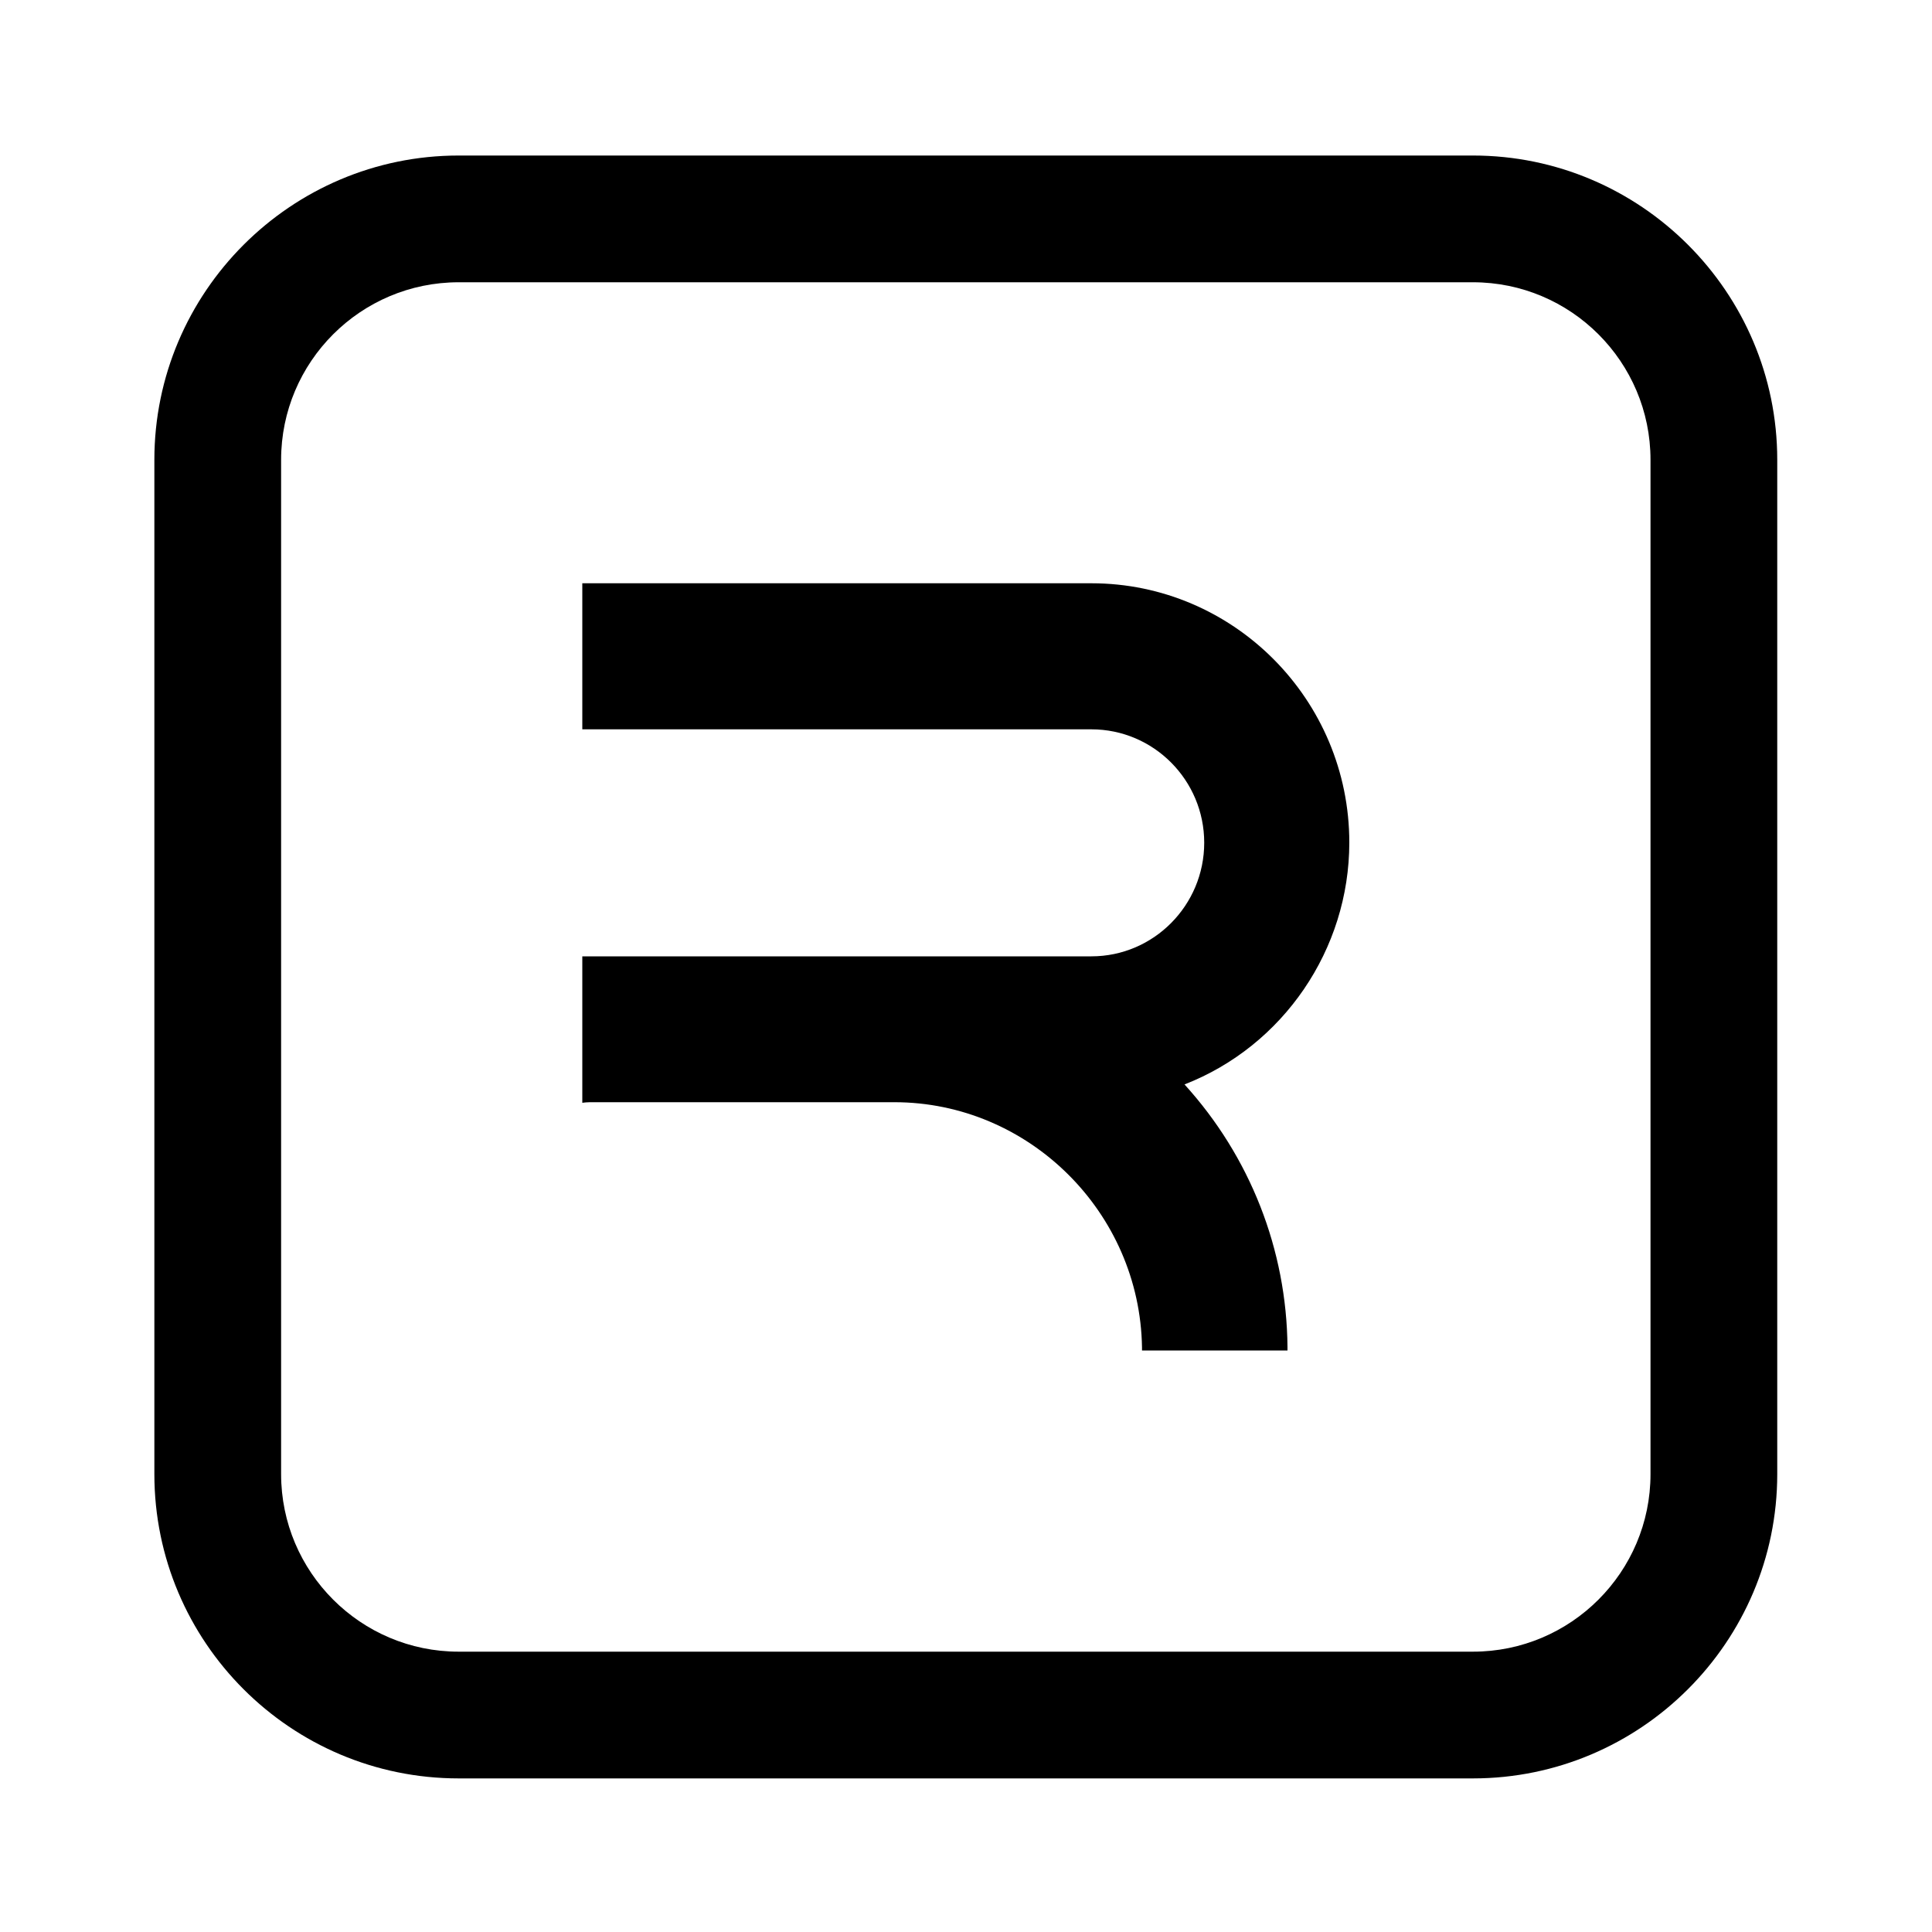 <?xml version="1.0" encoding="utf-8"?>
<!-- Generator: Adobe Illustrator 25.2.3, SVG Export Plug-In . SVG Version: 6.00 Build 0)  -->
<svg version="1.1" xmlns="http://www.w3.org/2000/svg" xmlns:xlink="http://www.w3.org/1999/xlink" x="0px" y="0px"
	 viewBox="0 0 1000 1000" style="enable-background:new 0 0 1000 1000;" xml:space="preserve">
<style type="text/css">
	.st0{display:none;}
	.st1{display:inline;fill:#231F20;}
	.st2{display:inline;}
	.st3{fill:#F5B200;}
	.st4{fill:#00CF83;}
</style>
<g id="Layer_6" class="st0">
	<rect class="st1" width="1000" height="1000"/>
</g>
<g id="Layer_1" class="st0">
	<g class="st2">
		<path class="st3" d="M762.4,80.5h-525c-86.8,0-157.5,70.7-157.5,157.5v525c0,86.8,70.7,157.5,157.5,157.5h525
			c86.8,0,157.5-70.7,157.5-157.5V238C919.9,151.2,849.2,80.5,762.4,80.5z M854.2,763c0,50.7-41.2,91.9-91.9,91.9H587v-68
			c0-6.8-5.5-12.3-12.3-12.3h-41.4c-6.8,0-12.3,5.5-12.3,12.3v68h-42.4v-68c0-6.8-5.5-12.3-12.3-12.3H425c-6.8,0-12.3,5.5-12.3,12.3
			v68H237.4c-50.7,0-91.9-41.2-91.9-91.9V238c0-50.7,41.2-91.9,91.9-91.9h175.4v68c0,6.8,5.5,12.3,12.3,12.3h41.4
			c6.8,0,12.3-5.5,12.3-12.3v-68h42.4v68c0,6.8,5.5,12.3,12.3,12.3h41.4c6.8,0,12.3-5.5,12.3-12.3v-68h175.4
			c50.7,0,91.9,41.2,91.9,91.9V763z"/>
		<path class="st3" d="M451,616.7c-1.9-1.9-2.8-3.9-2.8-6.2s0.9-4.3,2.8-6.2l169.5-149.8c10.1-9,17.4-18.9,21.9-29.7
			c4.9-11.2,7.3-22.8,7.3-34.8c0-25.1-8.2-45.6-24.7-61.7c-16.5-16.1-38-24.1-64.5-24.1H356.8v78h182.9c2.2,0,4.3,0.9,6.2,2.8
			c1.9,1.5,2.8,3.4,2.8,5.6c0,2.2-0.9,4.1-2.8,5.6L378.7,545.4c-11.6,9.7-19.8,20.2-24.7,31.4c-4.5,10.9-6.7,22.3-6.7,34.2
			c0,25.1,8.2,45.6,24.7,61.7c16.5,16.1,38,24.1,64.5,24.1h216v-78H457.8C455.2,618.9,452.9,618.2,451,616.7z"/>
	</g>
</g>
<g id="Layer_5" class="st0">
	<g class="st2">
		<path class="st4" d="M762.4,80.5h-525c-86.8,0-157.5,70.7-157.5,157.5v525c0,86.8,70.7,157.5,157.5,157.5h525
			c86.8,0,157.5-70.7,157.5-157.5V238C919.9,151.2,849.2,80.5,762.4,80.5z M237.4,854.9c-14.6,0-28.4-3.5-40.7-9.6l48.8-48.8
			c4.8-4.8,4.8-12.6,0-17.4l-29.2-29.2c-4.8-4.8-12.6-4.8-17.4,0L152,796.7c-4.1-10.4-6.5-21.8-6.5-33.7V238
			c0-50.7,41.2-91.9,91.9-91.9h227v68c0,6.8,5.5,12.3,12.3,12.3H518c6.8,0,12.3-5.5,12.3-12.3v-68h232.1c50.7,0,91.9,41.2,91.9,91.9
			v525c0,11.9-2.3,23.2-6.5,33.7l-46.8-46.8c-4.8-4.8-12.6-4.8-17.4,0l-29.2,29.2c-4.8,4.8-4.8,12.6,0,17.4l48.8,48.8
			c-12.3,6.1-26.1,9.6-40.7,9.6H237.4z"/>
		<path class="st4" d="M486.5,552.7H589v59.6c0,7.6-2.1,9.7-9.7,9.7h-158c-7.7,0-9.7-2.1-9.7-9.7V388c0-7.6,2.1-9.7,9.7-9.7h156.6
			c7.7,0,9.7,2.1,9.7,9.7v47.2h85.1v-53.6c0-55-25.6-80.7-80.7-80.7H407c-55,0-80.7,25.6-80.7,80.7v237.8c0,27.9,6.6,47.9,20.2,61.4
			c13.2,13,32.5,19.3,58.9,19.3c0.7,0,1.5,0,2.2,0h185.1c55,0,80.7-25.6,80.7-80.7V478.2H486.5V552.7z"/>
	</g>
</g>
<g id="Layer_4">
	<g>
		<path d="M237.4,920.5h525c86.8,0,157.5-70.7,157.5-157.5V238c0-86.8-70.7-157.5-157.5-157.5h-525c-86.8,0-157.5,70.7-157.5,157.5
			v525C79.9,849.9,150.5,920.5,237.4,920.5z M145.5,238c0-50.7,41.2-91.9,91.9-91.9h525c50.7,0,91.9,41.2,91.9,91.9v525
			c0,50.7-41.2,91.9-91.9,91.9h-525c-50.7,0-91.9-41.2-91.9-91.9V238z"/>
		<path d="M307,570.5h155.9c69.6,0,127.1,56.9,128.2,126.9v1.6h75.3l0-1.7c-0.4-50.5-19.4-98.7-53.3-136
			c51.1-19.9,85.3-69.9,85.3-125.2c0-74-59.9-134.2-133.5-134.2H301.4v75.6h263.5c32.2,0,58.4,26.3,58.4,58.7S597.1,495,564.9,495
			H301.4v75.8l1.8-0.2C304.4,570.5,305.7,570.5,307,570.5z"/>
	</g>
</g>
<g id="Layer_3" class="st0">
	<g class="st2">
		<path d="M368.8,534.8c-7.1,14.2-10.7,29.6-10.7,46c0,22.1,5.2,41.9,15.7,59.5c10.9,17.2,25.3,31.1,43.2,41.5
			c18,10.1,38,15.2,60.1,15.2h164.5v-79.2H493.4c-12,0-22.1-3.7-30.3-11.2c-7.9-7.5-11.8-17-11.8-28.6s3.9-21.3,11.8-29.2
			c8.2-7.9,18.3-11.8,30.3-11.8h129.1v-78.6H490.6c-10.9,0-20.2-3.6-28.1-10.7c-7.5-7.1-11.2-16.1-11.2-26.9s3.7-19.8,11.2-26.9
			c7.9-7.5,17.2-11.2,28.1-11.2l151,0.6v-79.2H476c-21.3,0-40.8,5.1-58.4,15.2c-17.6,9.7-31.6,23.2-42.1,40.4
			c-10.5,17.2-15.7,36.5-15.7,57.8c0,15.3,3.6,29.9,10.7,43.8c7.1,13.8,16.5,25.8,28.1,35.9C386.2,507.6,376.3,520.2,368.8,534.8z"
			/>
		<path d="M237.4,920.5h525c86.8,0,157.5-70.7,157.5-157.5V238c0-86.8-70.7-157.5-157.5-157.5h-525c-86.8,0-157.5,70.7-157.5,157.5
			v525C79.9,849.9,150.5,920.5,237.4,920.5z M145.5,238c0-50.7,41.2-91.9,91.9-91.9h525c15.2,0,29.5,3.8,42.1,10.3l-50.2,50.2
			c-4.8,4.8-4.8,12.6,0,17.4l29.2,29.2c4.8,4.8,12.6,4.8,17.4,0l47.4-47.4c3.8,10,5.9,20.8,5.9,32.2v525c0,50.7-41.2,91.9-91.9,91.9
			h-525c-13.3,0-25.9-2.9-37.3-8l52.5-52.5c4.8-4.8,4.8-12.6,0-17.4l-29.2-29.2c-4.8-4.8-12.6-4.8-17.4,0l-52.5,52.5
			c-5.1-11.4-8-24-8-37.3V238z"/>
	</g>
</g>
<g id="Layer_2" class="st0">
	<g class="st2">
		<path d="M598.4,472.1c-18.7-9.7-40.5-14.6-64.8-14.6h-63.4c-10.9,0-19.8-3.6-27.2-11.1c-6.6-7.4-10.3-17-10.3-27.1
			c0-11.5,3.3-20.1,10.3-27.1c7.2-7.9,16.1-11.7,27.2-11.7h161.8v-75.6H459.7c-20.6,0-40,5-59.1,15.3
			c-18.6,10.4-32.5,23.8-42.3,40.9C348,378.1,343,398.1,343,422.1c0,23.7,5.2,43.9,16,61.8c11.3,17.6,25.8,30.6,44.4,39.5
			c18.5,8.9,38.8,13.2,62,13.2h60.6c10.9,0,21.3,4.4,29.3,12.4c8.1,8.1,12.4,18.5,12.4,30c0,10.6-4.1,20.1-12.4,29.3
			c-8,8-18.4,12.4-29.3,12.4H359.2v75.6h180.1c21.5,0,40.8-4.8,59.1-14.6c18.2-10.5,32.1-24.6,42.3-43c10.6-19.1,16-42,16-68.1
			c0-23.3-5-42.5-15.3-59C630.8,493.8,616.7,480.8,598.4,472.1z"/>
		<path d="M762.4,80.5h-525c-86.8,0-157.5,70.7-157.5,157.5v525c0,86.8,70.7,157.5,157.5,157.5h525c86.8,0,157.5-70.7,157.5-157.5
			V238C919.9,151.2,849.2,80.5,762.4,80.5z M762.4,854.9H532.8V785c0-6.8-5.5-12.3-12.3-12.3h-41.4c-6.8,0-12.3,5.5-12.3,12.3v69.9
			H237.4c-50.7,0-91.9-41.2-91.9-91.9V533.5h69.9c6.8,0,12.3-5.5,12.3-12.3v-41.4c0-6.8-5.5-12.3-12.3-12.3h-69.9V238
			c0-50.7,41.2-91.9,91.9-91.9h229.5v69.9c0,6.8,5.5,12.3,12.3,12.3h41.4c6.8,0,12.3-5.5,12.3-12.3v-69.9h229.5
			c50.7,0,91.9,41.2,91.9,91.9v229.5h-69.9c-6.8,0-12.3,5.5-12.3,12.3v41.4c0,6.8,5.5,12.3,12.3,12.3h69.9V763
			C854.2,813.7,813,854.9,762.4,854.9z"/>
	</g>
</g>
</svg>
